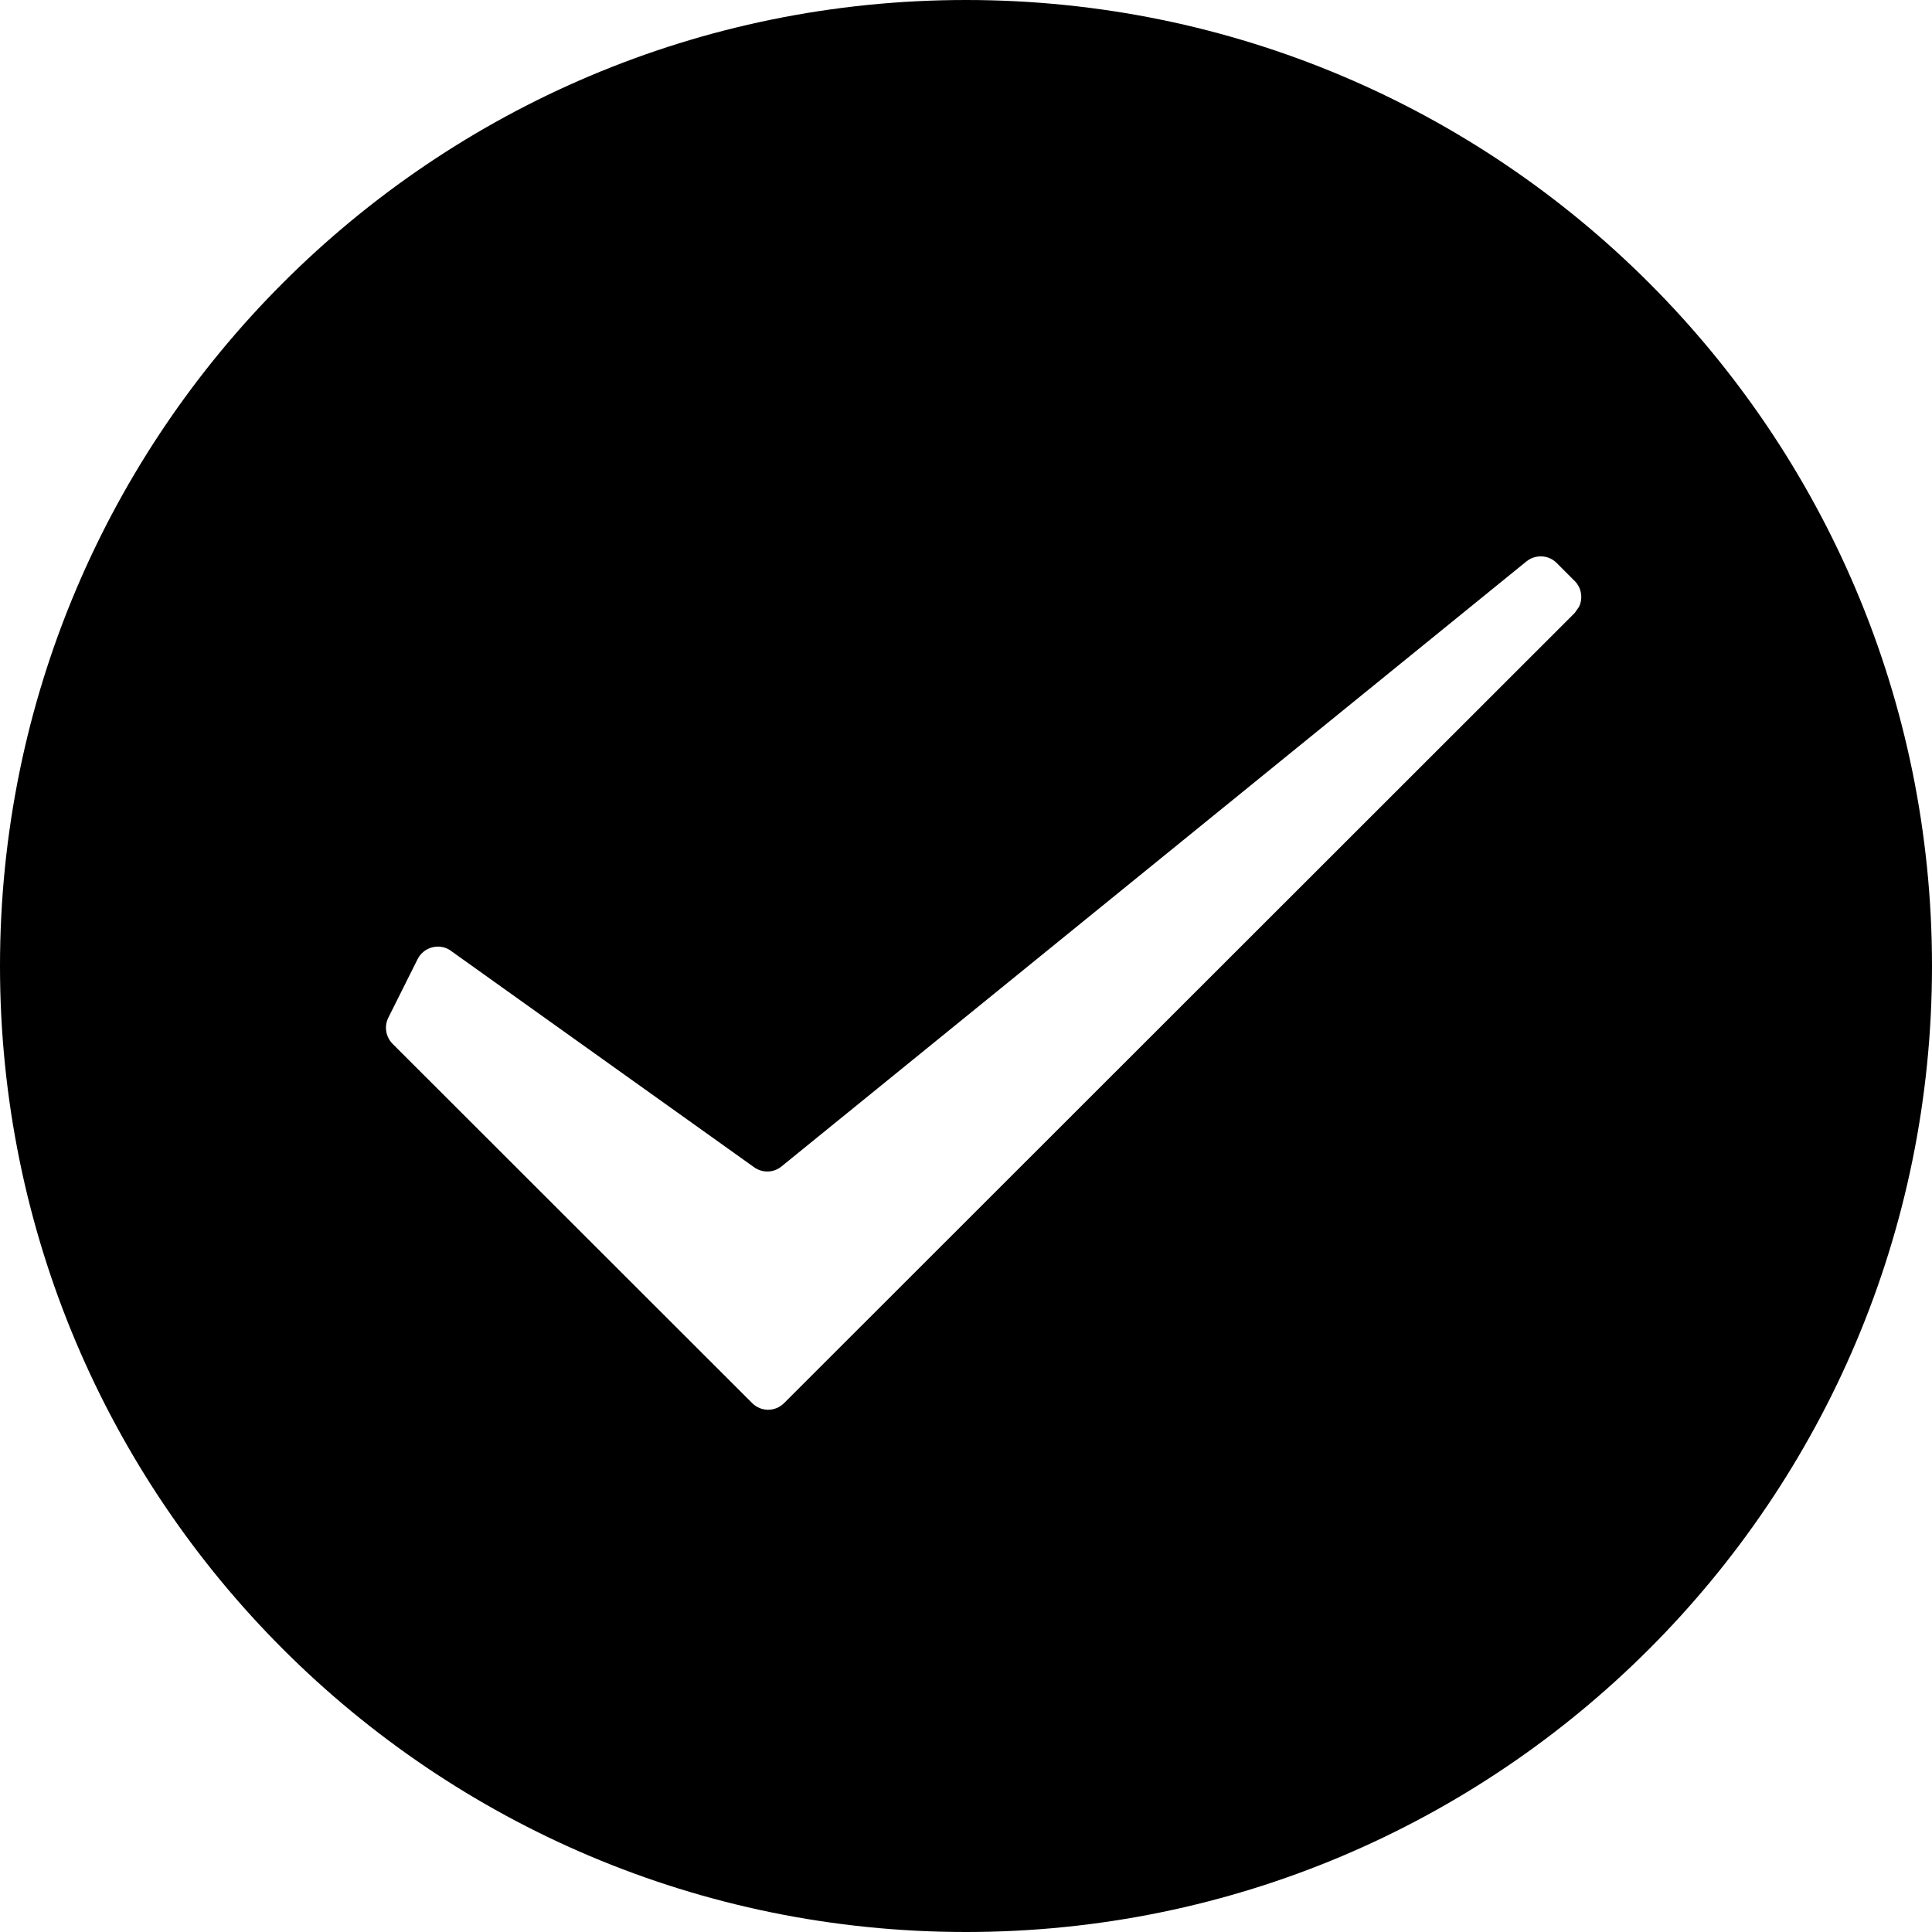 <?xml version="1.0" encoding="UTF-8"?>
<svg width="12px" height="12px" viewBox="0 0 12 12" version="1.1" xmlns="http://www.w3.org/2000/svg" xmlns:xlink="http://www.w3.org/1999/xlink">
    <!-- Generator: Sketch 57.1 (83088) - https://sketch.com -->
    <title>icon备份 2</title>
    <desc>Created with Sketch.</desc>
    <g id="新版语音转文字-暗黑模式" stroke="none" stroke-width="1" fill="none" fill-rule="evenodd">
        <g id="画板" transform="translate(-8, -9)" fill="#000000">
            <g id="icon备份-2" transform="translate(8, 9)">
                <path d="M6,2.93098879e-14 C9.314,2.93098879e-14 12,2.686 12,6 C12,9.314 9.314,12 6,12 C2.686,12 0,9.314 0,6 C0,2.686 2.686,2.93098879e-14 6,2.93098879e-14 Z M9.668,3.496 C9.618,3.446 9.537,3.442 9.481,3.487 L9.481,3.487 L4.854,7.245 C4.805,7.285 4.736,7.287 4.684,7.25 L4.684,7.25 L2.801,5.906 C2.795,5.901 2.789,5.898 2.782,5.894 C2.713,5.86 2.629,5.888 2.594,5.957 L2.594,5.957 L2.412,6.321 C2.385,6.375 2.396,6.44 2.438,6.483 L2.438,6.483 L4.672,8.715 C4.727,8.77 4.815,8.77 4.87,8.715 L4.87,8.715 L9.781,3.807 L9.781,3.807 L9.807,3.77 C9.833,3.718 9.824,3.652 9.781,3.609 L9.781,3.609 Z" id="合并形状"></path>
            </g>
        </g>
    </g>
</svg>